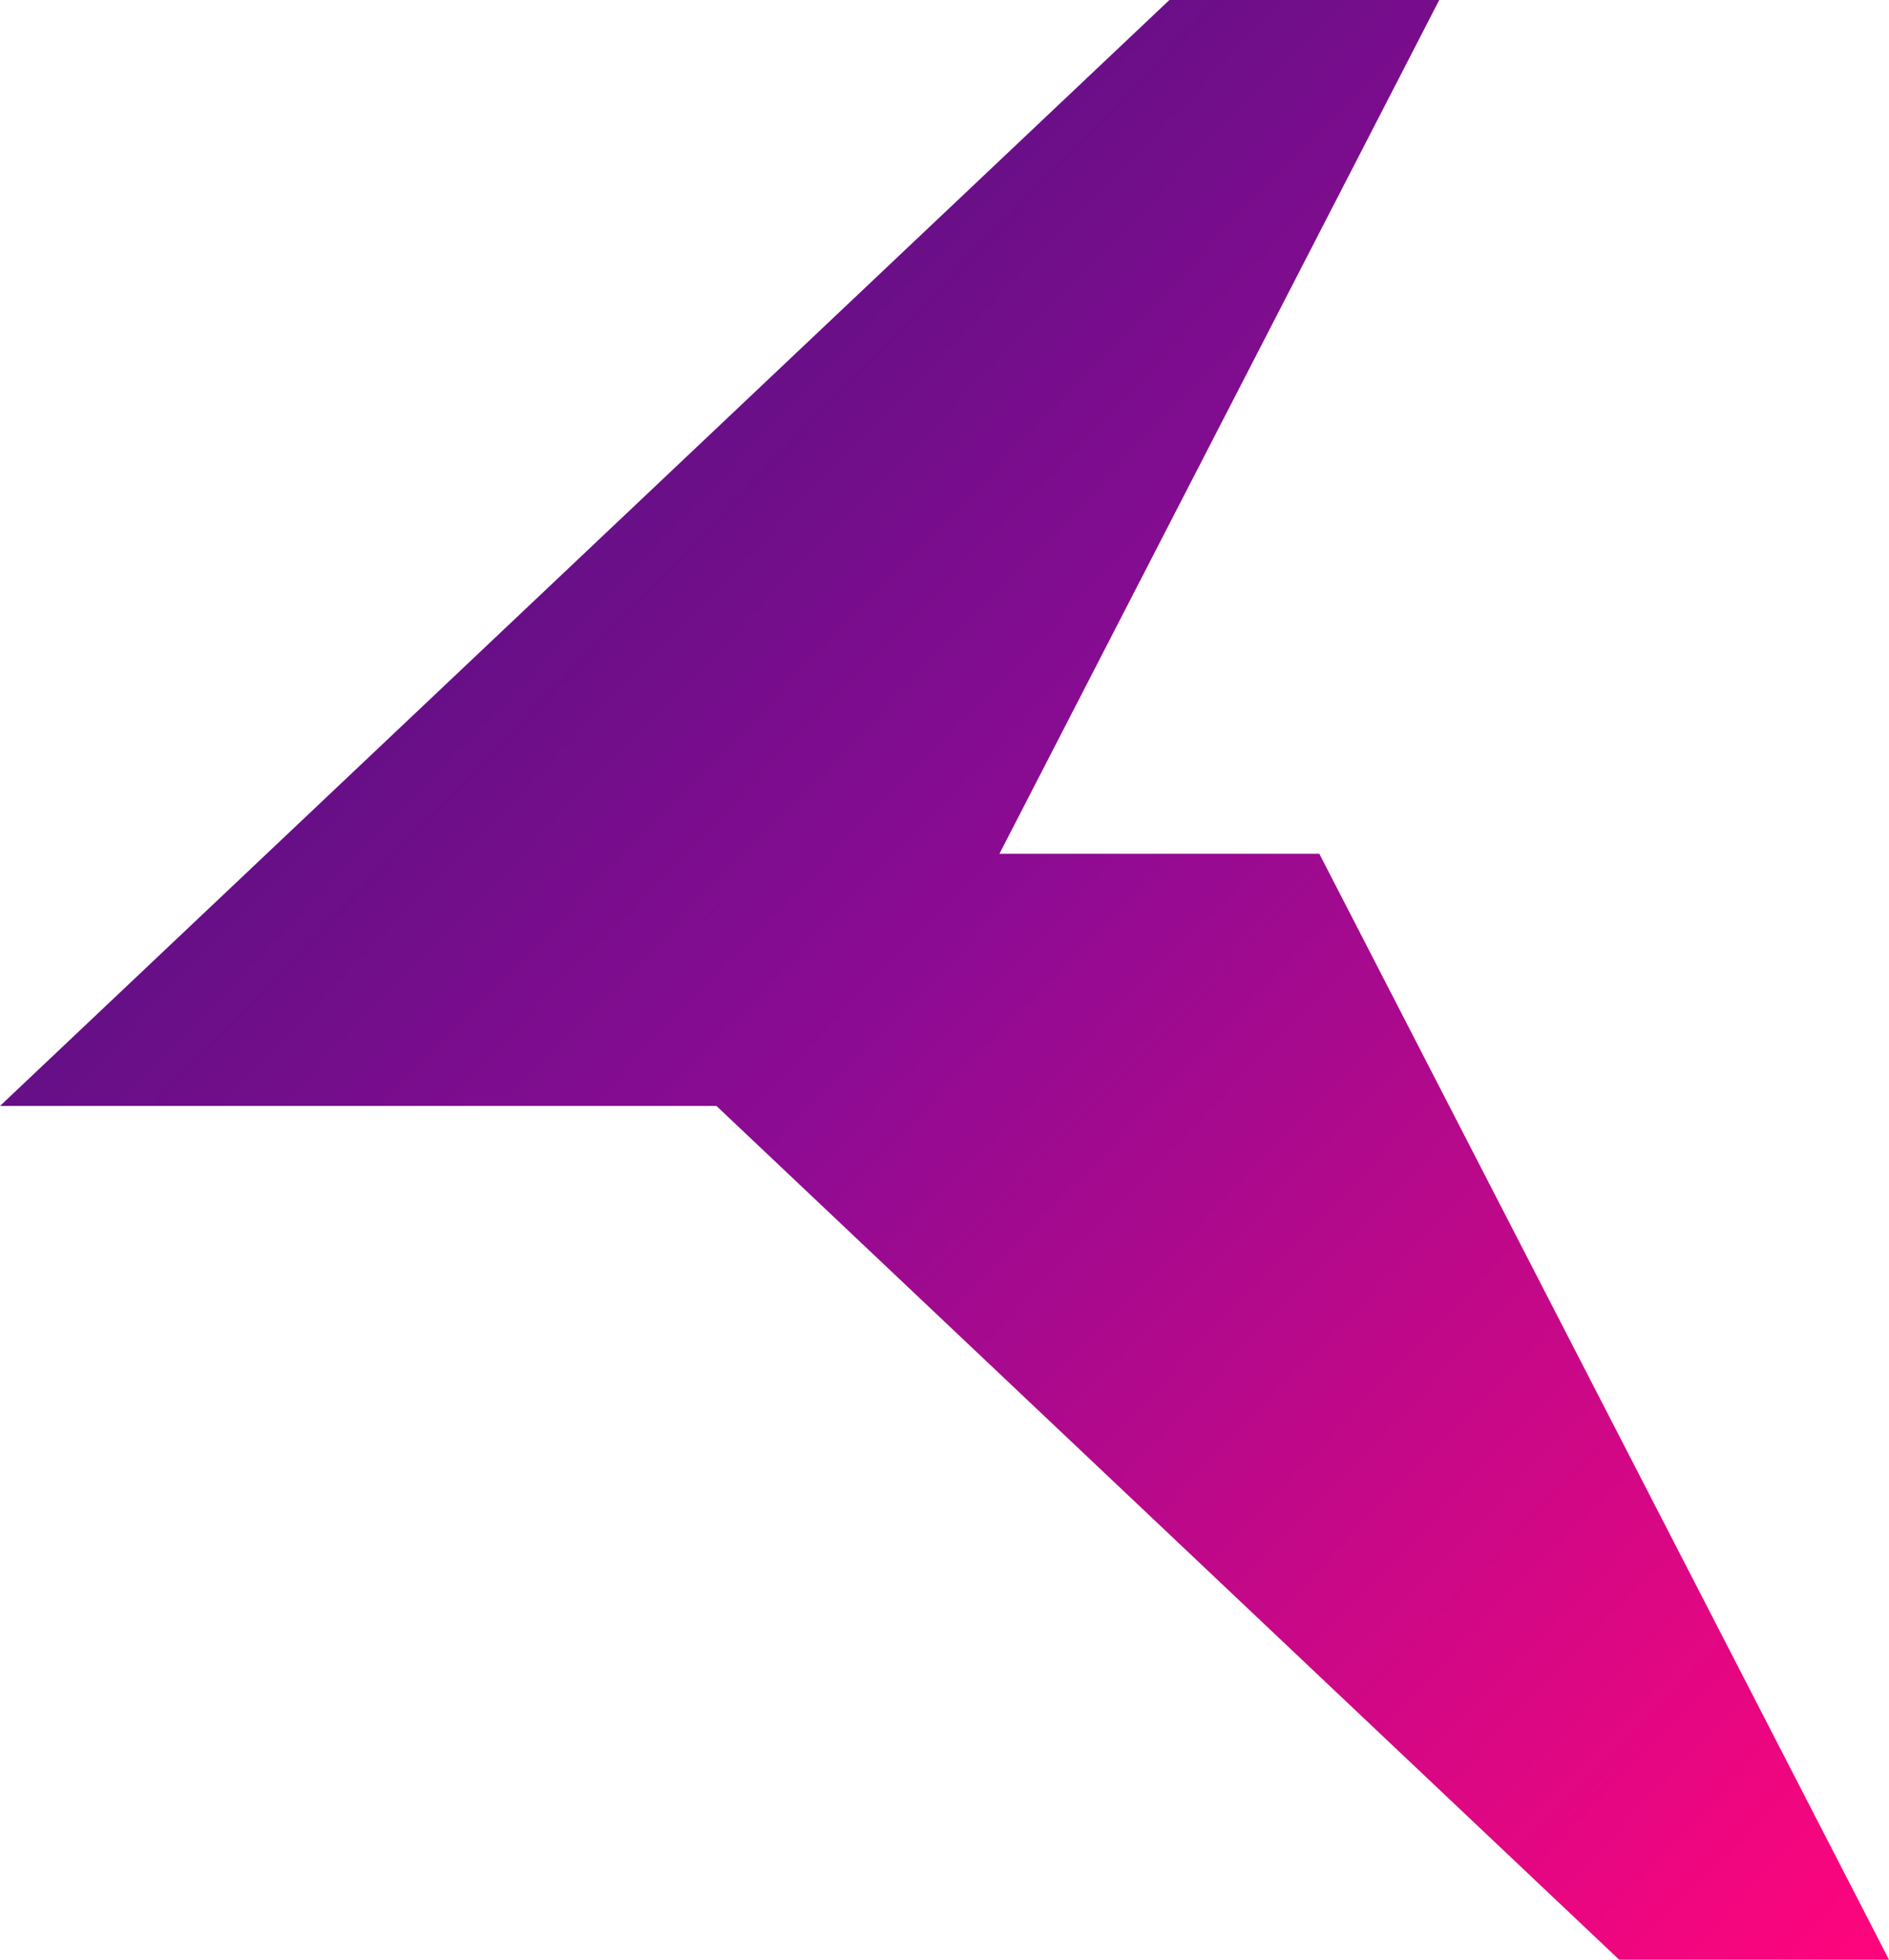 <svg width="54" height="56" viewBox="0 0 54 56" fill="none" xmlns="http://www.w3.org/2000/svg">
<path fill-rule="evenodd" clip-rule="evenodd" d="M33.429 0H41.143L28.571 24.396H37.714L54 56H46.286L20.481 31.604H0L33.429 0Z" fill="url(#paint0_linear_421_231)"/>
<defs>
<linearGradient id="paint0_linear_421_231" x1="27" y1="84" x2="-28.963" y2="30.036" gradientUnits="userSpaceOnUse">
<stop stop-color="#FF057C"/>
<stop offset="0.505" stop-color="#8D0B93"/>
<stop offset="1" stop-color="#321575"/>
</linearGradient>
</defs>
</svg>
